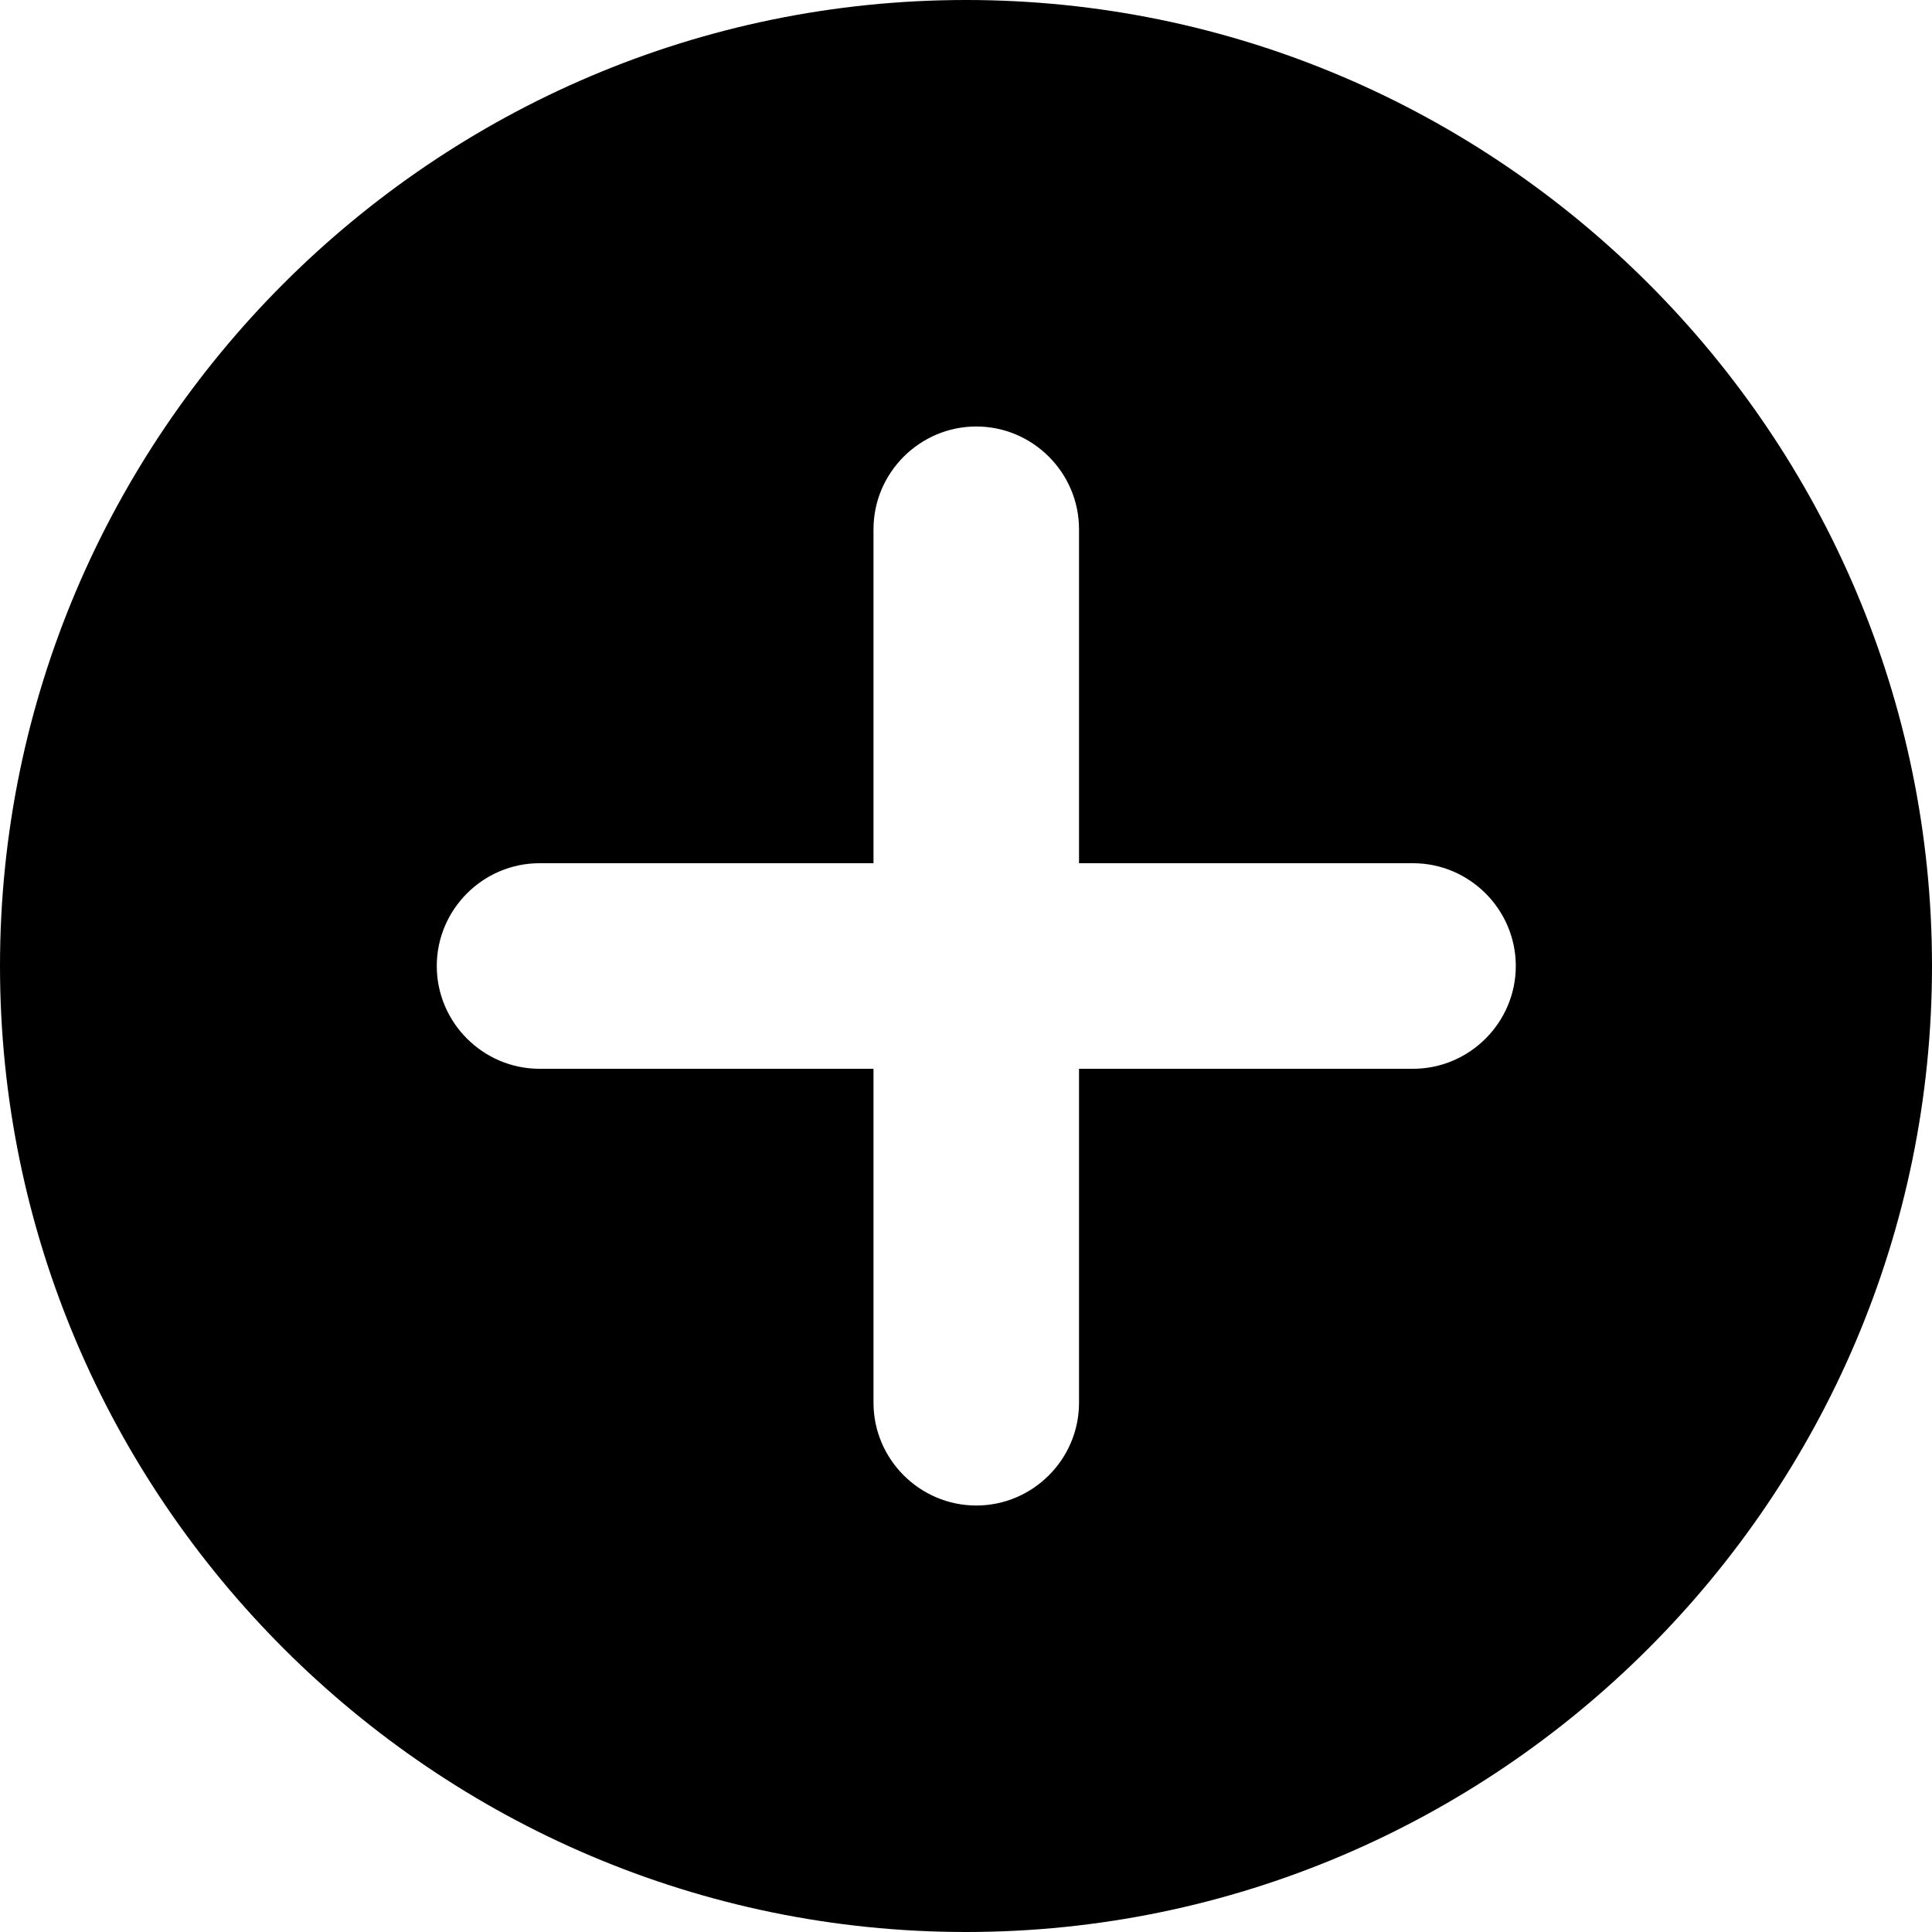 <svg width="40" height="40" viewBox="0 0 40 40" fill="none" xmlns="http://www.w3.org/2000/svg">
    <path
        d="M20 0C8.989 0 0 8.989 0 20C0 31.011 8.989 40 20 40C31.011 40 40 31.011 40 20C40 8.989 31.011 0 20 0ZM29.255 22.128H22.34V29.043C22.34 30.213 21.383 31.17 20.213 31.17C19.043 31.17 18.085 30.213 18.085 29.043V22.128H11.17C10 22.128 9.043 21.17 9.043 20C9.043 18.83 10 17.872 11.17 17.872H18.085V10.957C18.085 9.787 19.043 8.83 20.213 8.83C21.383 8.83 22.34 9.787 22.34 10.957V17.872H29.255C30.425 17.872 31.383 18.83 31.383 20C31.383 21.17 30.425 22.128 29.255 22.128Z"
        fill="current-color" />
</svg>